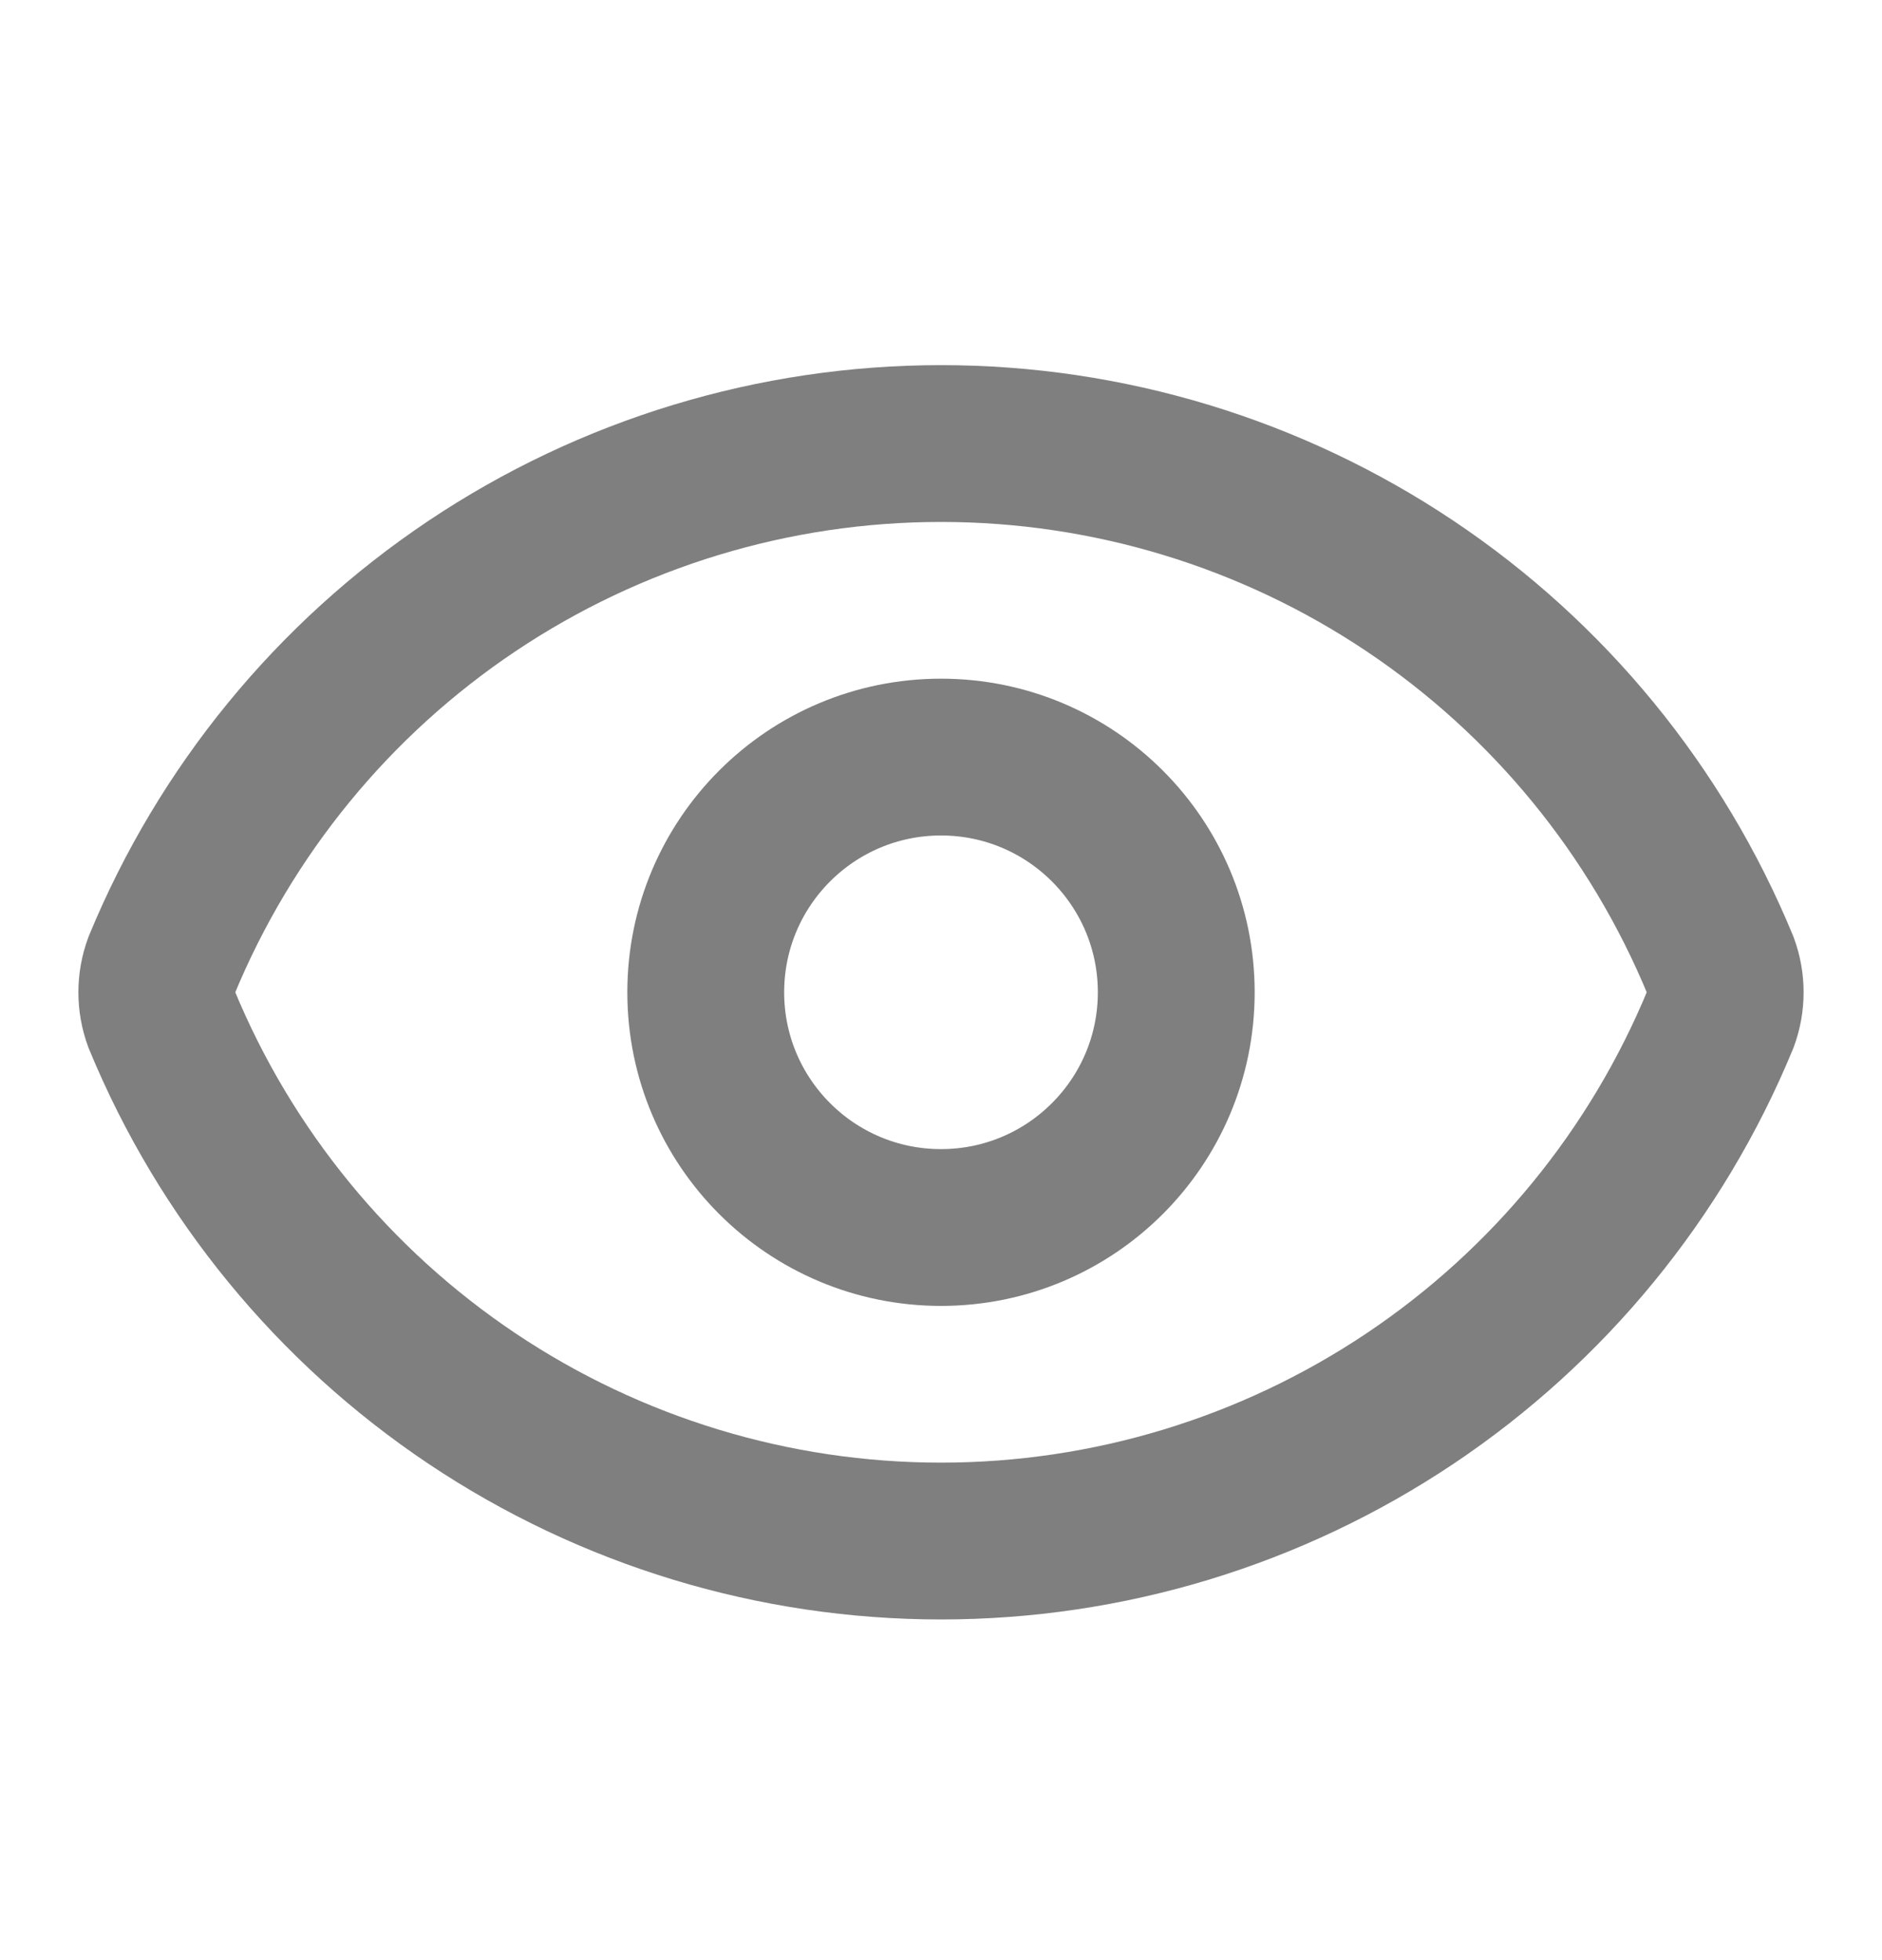 <svg width="24" height="25" viewBox="0 0 24 25" fill="none" xmlns="http://www.w3.org/2000/svg">
    <path d="M2.062 13.004C1.979 12.78 1.979 12.533 2.062 12.308C2.874 10.34 4.252 8.657 6.021 7.473C7.79 6.289 9.871 5.657 12 5.657C14.129 5.657 16.21 6.289 17.979 7.473C19.748 8.657 21.126 10.34 21.938 12.308C22.021 12.533 22.021 12.78 21.938 13.004C21.126 14.972 19.748 16.655 17.979 17.839C16.21 19.023 14.129 19.655 12 19.655C9.871 19.655 7.79 19.023 6.021 17.839C4.252 16.655 2.874 14.972 2.062 13.004Z" stroke="black" stroke-opacity="0.5" stroke-width="2" stroke-linecap="round" stroke-linejoin="round"/>
    <path d="M12 15.656C13.657 15.656 15 14.313 15 12.656C15 10.999 13.657 9.656 12 9.656C10.343 9.656 9 10.999 9 12.656C9 14.313 10.343 15.656 12 15.656Z" stroke="black" stroke-opacity="0.5" stroke-width="2" stroke-linecap="round" stroke-linejoin="round"/>
</svg>